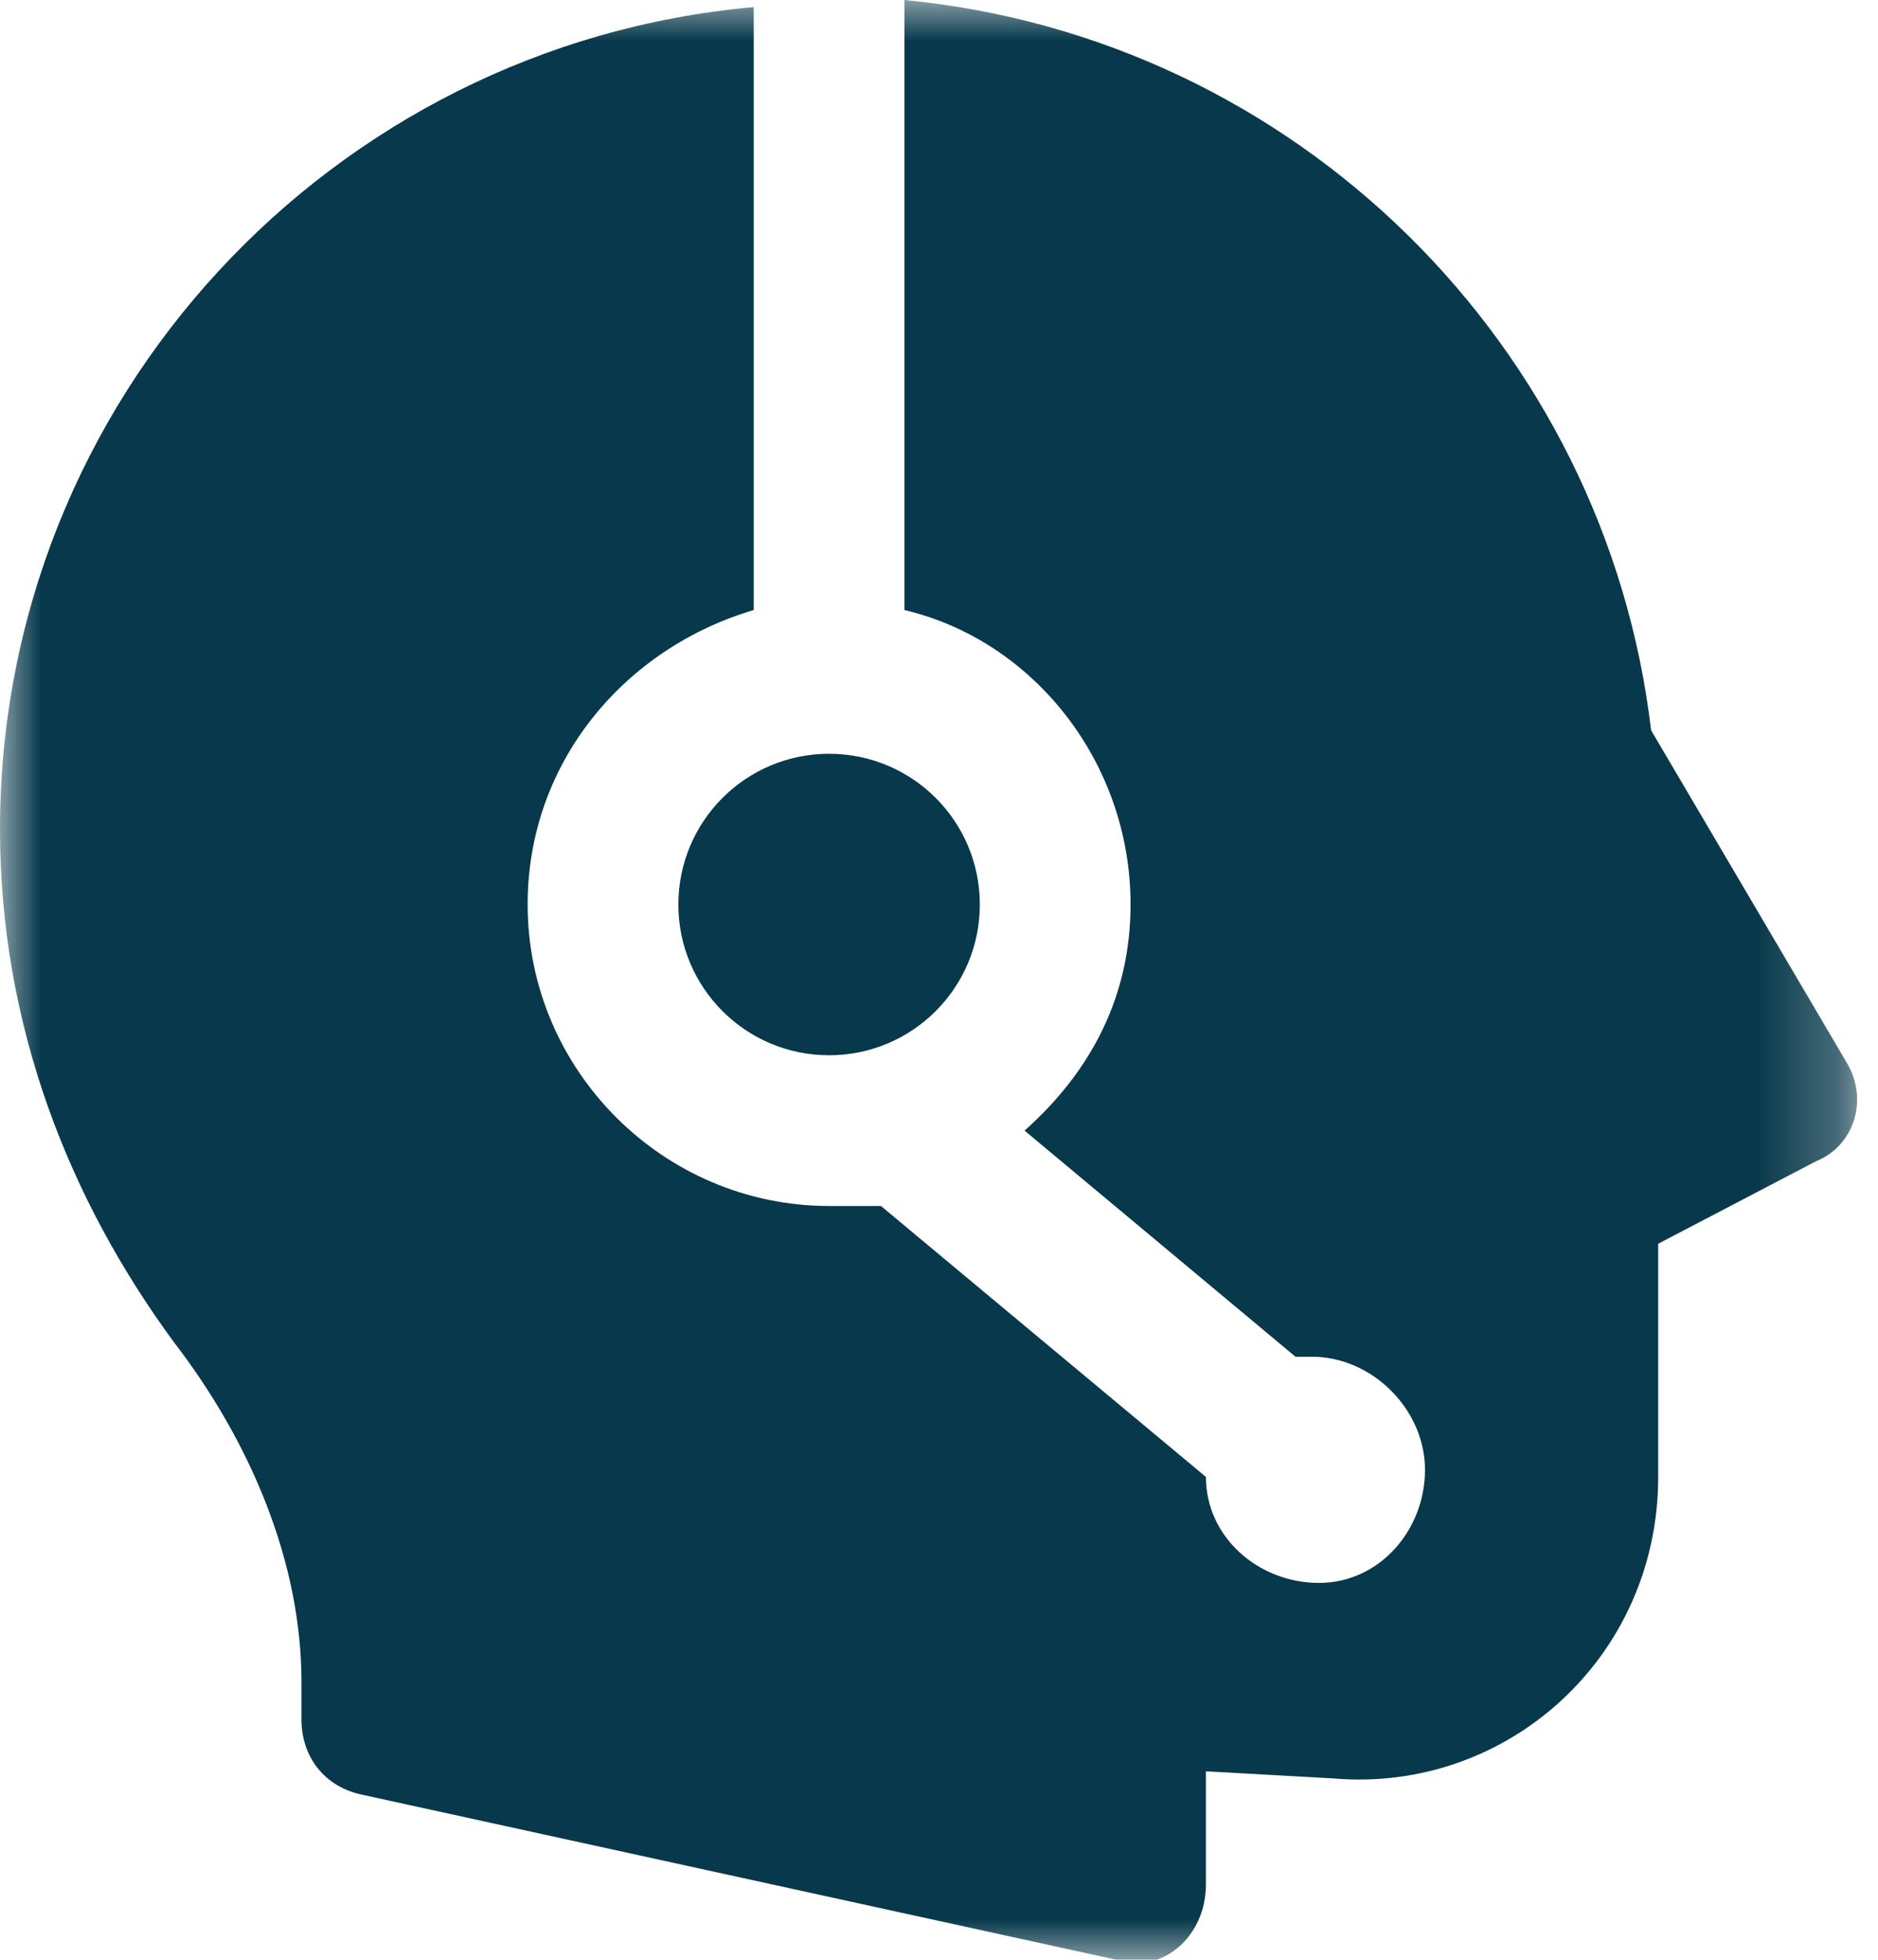 <?xml version="1.0" encoding="UTF-8" standalone="no"?>
<svg width="23px" height="24px" viewBox="0 0 23 24" version="1.1" xmlns="http://www.w3.org/2000/svg" xmlns:xlink="http://www.w3.org/1999/xlink">
    <!-- Generator: Sketch 39.1 (31720) - http://www.bohemiancoding.com/sketch -->
    <title>Customer Support</title>
    <desc>Created with Sketch.</desc>
    <defs>
        <polygon id="path-1" points="22.745 24 0 24 0 12 0 0 22.745 0"></polygon>
    </defs>
    <g id="Page-1" stroke="none" stroke-width="1" fill="none" fill-rule="evenodd">
        <g id="iPad-Pro-Portrait" transform="translate(-205, -1036)">
            <g id="Customer-Support" transform="translate(205, 1036)">
                <mask id="mask-2" fill="white">
                    <use xlink:href="#path-1"></use>
                </mask>
                <g id="Clip-2"></g>
                <path d="M11.077,0 L11.077,7.471 C12.645,7.839 13.846,9.325 13.846,11.077 C13.846,12.184 13.377,13.107 12.548,13.846 L15.866,16.615 L16.067,16.615 C16.806,16.615 17.452,17.261 17.452,18 C17.452,18.739 16.893,19.385 16.154,19.385 C15.414,19.385 14.769,18.826 14.769,18.087 L10.789,14.769 L10.154,14.769 C8.124,14.769 6.462,13.107 6.462,11.077 C6.462,9.325 7.662,7.933 9.231,7.471 L9.231,0.087 C4.06,0.548 0,4.893 0,10.154 C0,12.556 0.844,14.69 2.134,16.442 C3.057,17.643 3.692,19.118 3.692,20.596 L3.692,21.057 C3.692,21.519 3.98,21.887 4.442,21.98 L13.673,24 C14.228,24.184 14.769,23.722 14.769,23.077 L14.769,21.692 L16.327,21.779 C18.45,21.963 20.308,20.3 20.308,18.087 L20.308,15.231 L22.241,14.221 C22.702,14.037 22.893,13.471 22.615,13.01 L20.221,8.943 C19.666,4.233 15.876,0.462 11.077,0 L11.077,0 Z M10.154,9.231 C9.134,9.231 8.308,10.057 8.308,11.077 C8.308,12.097 9.134,12.923 10.154,12.923 C11.174,12.923 12,12.097 12,11.077 C12,10.057 11.174,9.231 10.154,9.231 L10.154,9.231 Z" id="Fill-1" fill="#07384B" mask="url(#mask-2)"></path>
            </g>
        </g>
    </g>
</svg>